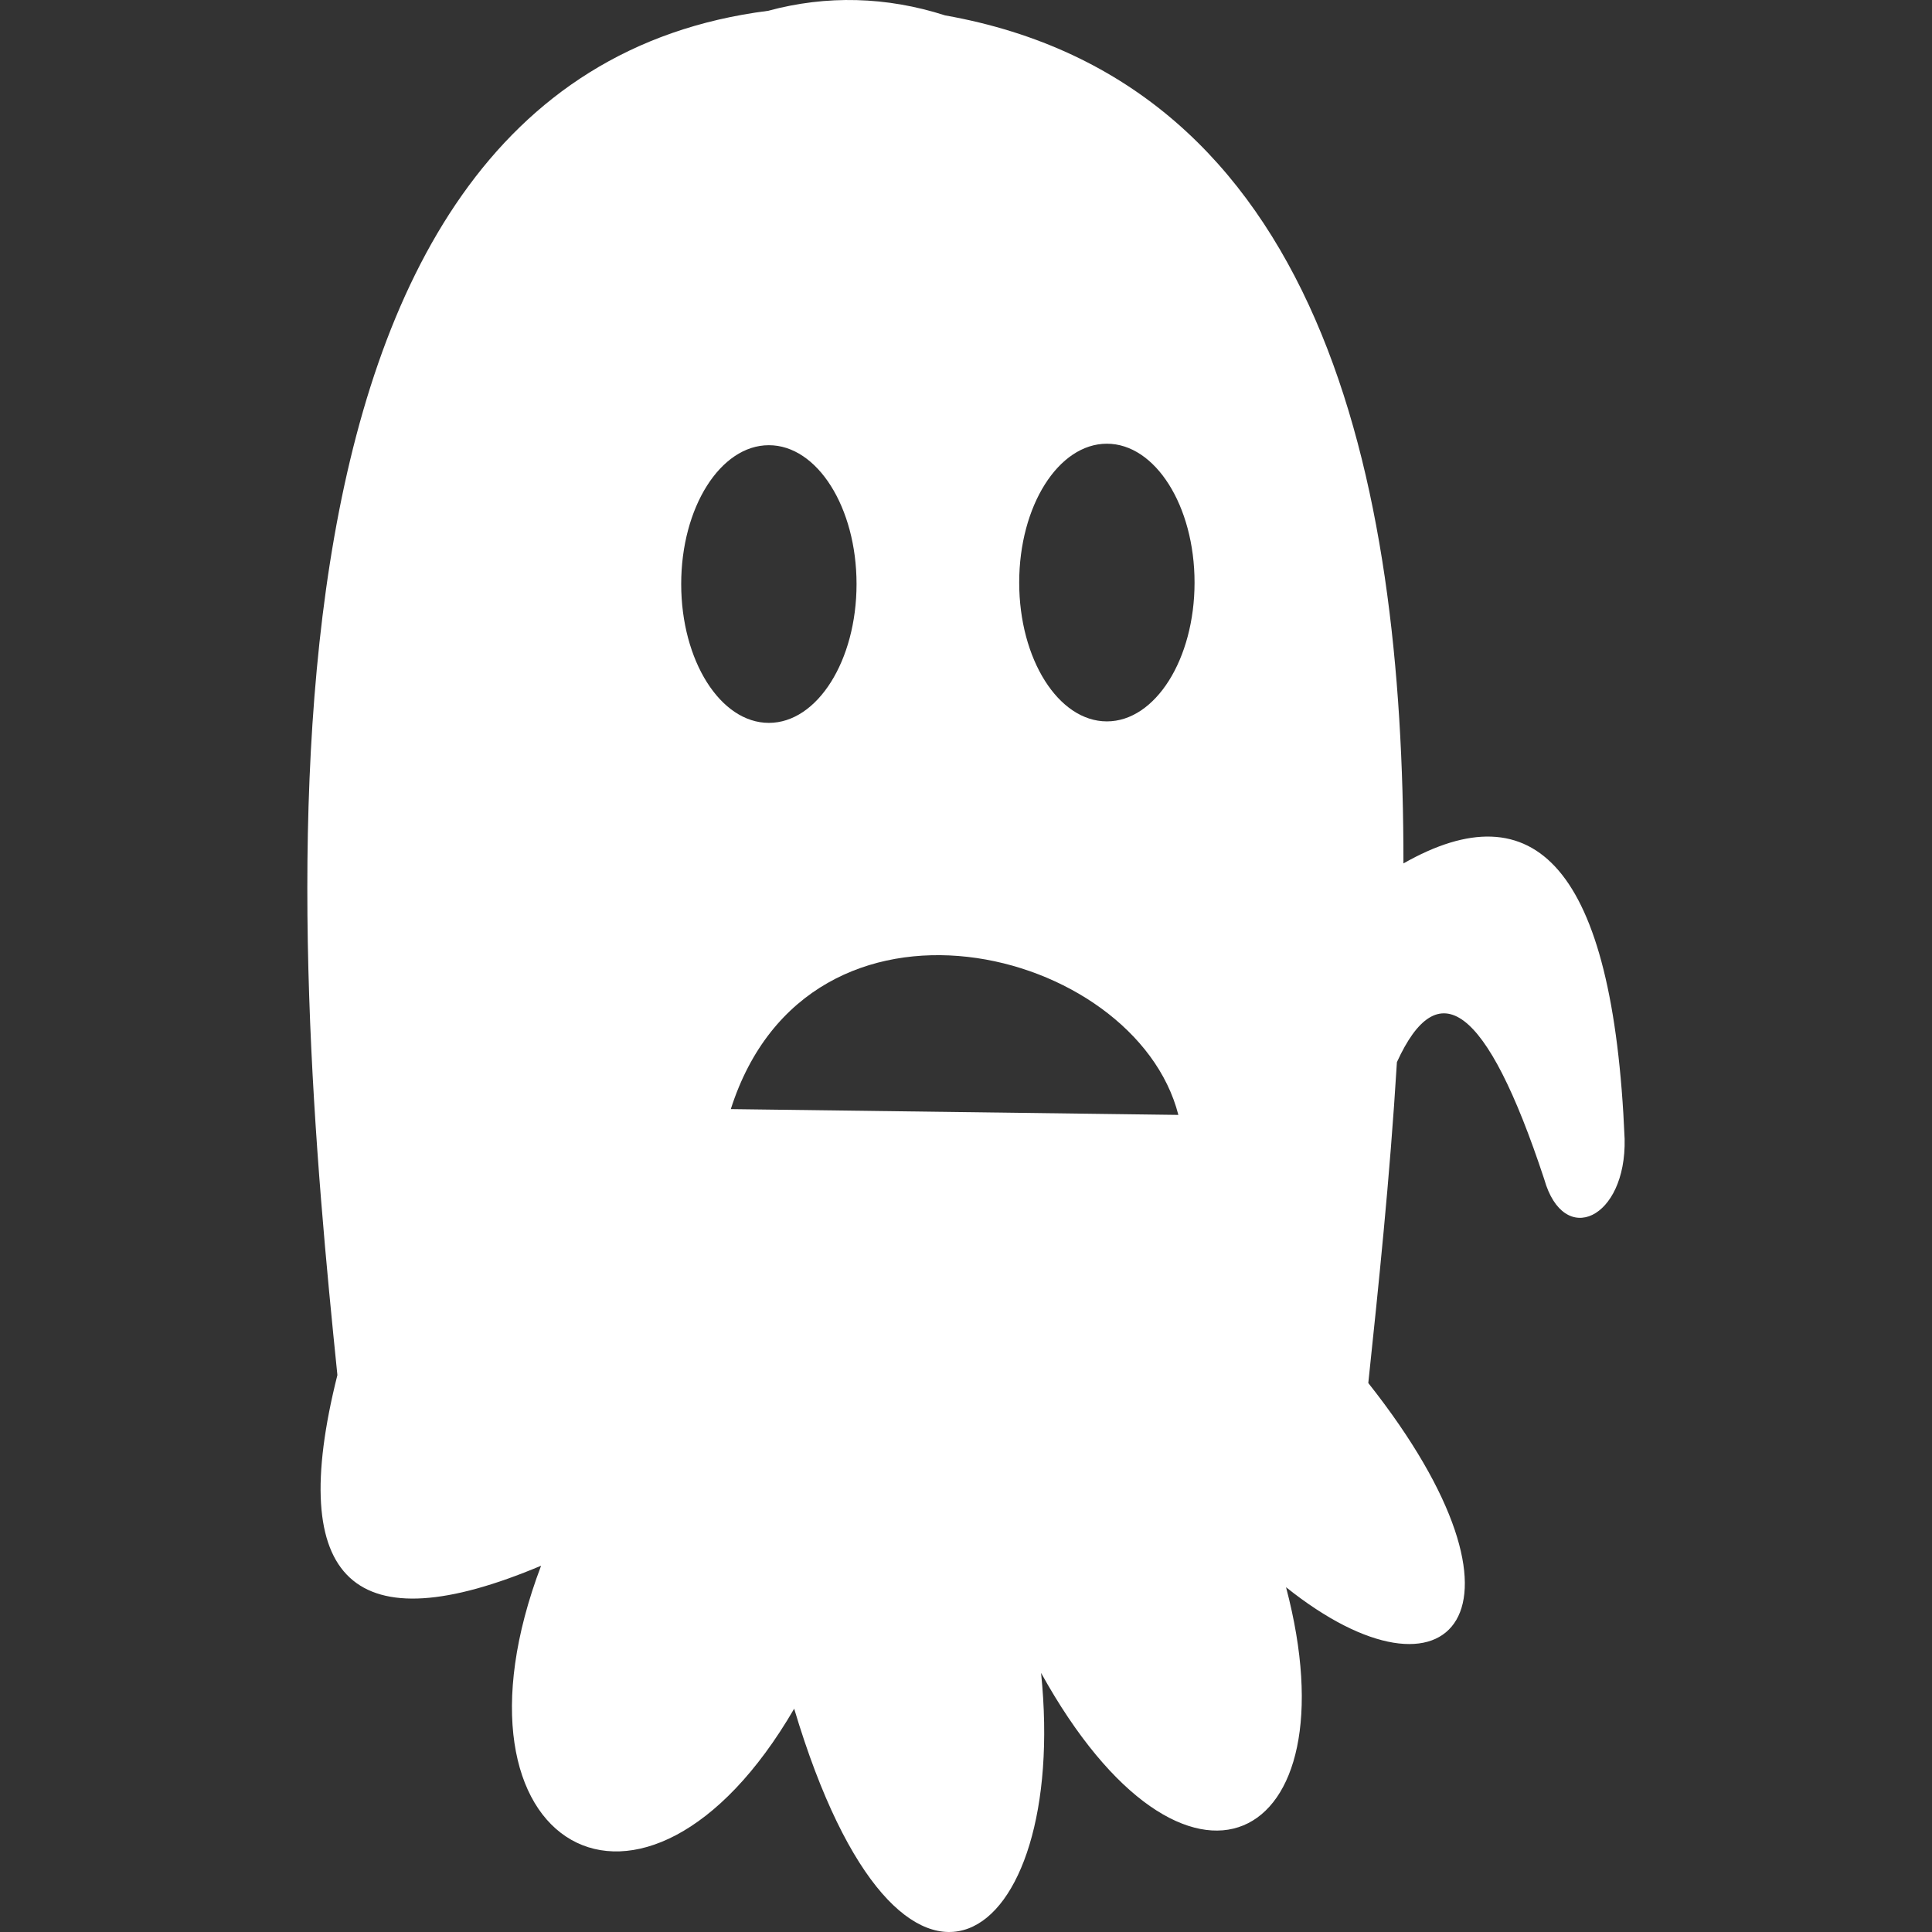 <?xml version="1.0" encoding="iso-8859-1"?>
<!-- Generator: Adobe Illustrator 18.1.1, SVG Export Plug-In . SVG Version: 6.00 Build 0)  -->
<svg version="1.1" id="Capa_1" xmlns="http://www.w3.org/2000/svg" xmlns:xlink="http://www.w3.org/1999/xlink" x="0px" y="0px"
	 viewBox="0 0 272.78 272.78" style="enable-background:new 0 0 272.78 272.78;" xml:space="preserve">
<rect x="0" y="0" width="272.78" height="272.78" fill="#333333" stroke="none"/>
<g>
	<path style="fill:#ffffff;" d="M198.152,121.907c0.039-54.642-11.678-110.311-64.711-119.734
		c-8.252-2.653-16.716-2.886-24.992-0.647c-77.87,9.906-66.826,133.728-60.812,192.62c-7.354,29.266,2.426,38.019,28.76,26.918
		c-15.054,39.72,14.47,56.725,35.733,20.188c15.156,50.733,38.83,33.689,34.86-5.054c20.374,36.794,44.282,24.64,34.587-12.099
		v-0.001c23.135,18.503,37.113,3.409,11.614-28.829c1.396-13.254,3.042-28.83,4.04-45.304c5.734-12.583,12.566-8.425,20.797,16.521
		c2.76,9.75,11.605,5.576,11.355-5.68C227.762,122.117,216.576,111.431,198.152,121.907z M96.179,82.46
		c0-10.826,5.545-19.602,12.379-19.602c6.833,0,12.378,8.775,12.378,19.602s-5.545,19.603-12.378,19.603
		C101.724,102.063,96.179,93.287,96.179,82.46z M103.183,156.595c11.031-34.563,57.091-23.027,63.191,0.819L103.183,156.595z
		 M156.28,101.853c-6.833,0-12.379-8.775-12.379-19.603c0-10.827,5.546-19.602,12.379-19.602c6.834,0,12.379,8.774,12.379,19.602
		C168.659,93.077,163.114,101.853,156.28,101.853z"/>
</g>
<g>
</g>
<g>
</g>
<g>
</g>
<g>
</g>
<g>
</g>
<g>
</g>
<g>
</g>
<g>
</g>
<g>
</g>
<g>
</g>
<g>
</g>
<g>
</g>
<g>
</g>
<g>
</g>
<g>
</g>
</svg>
